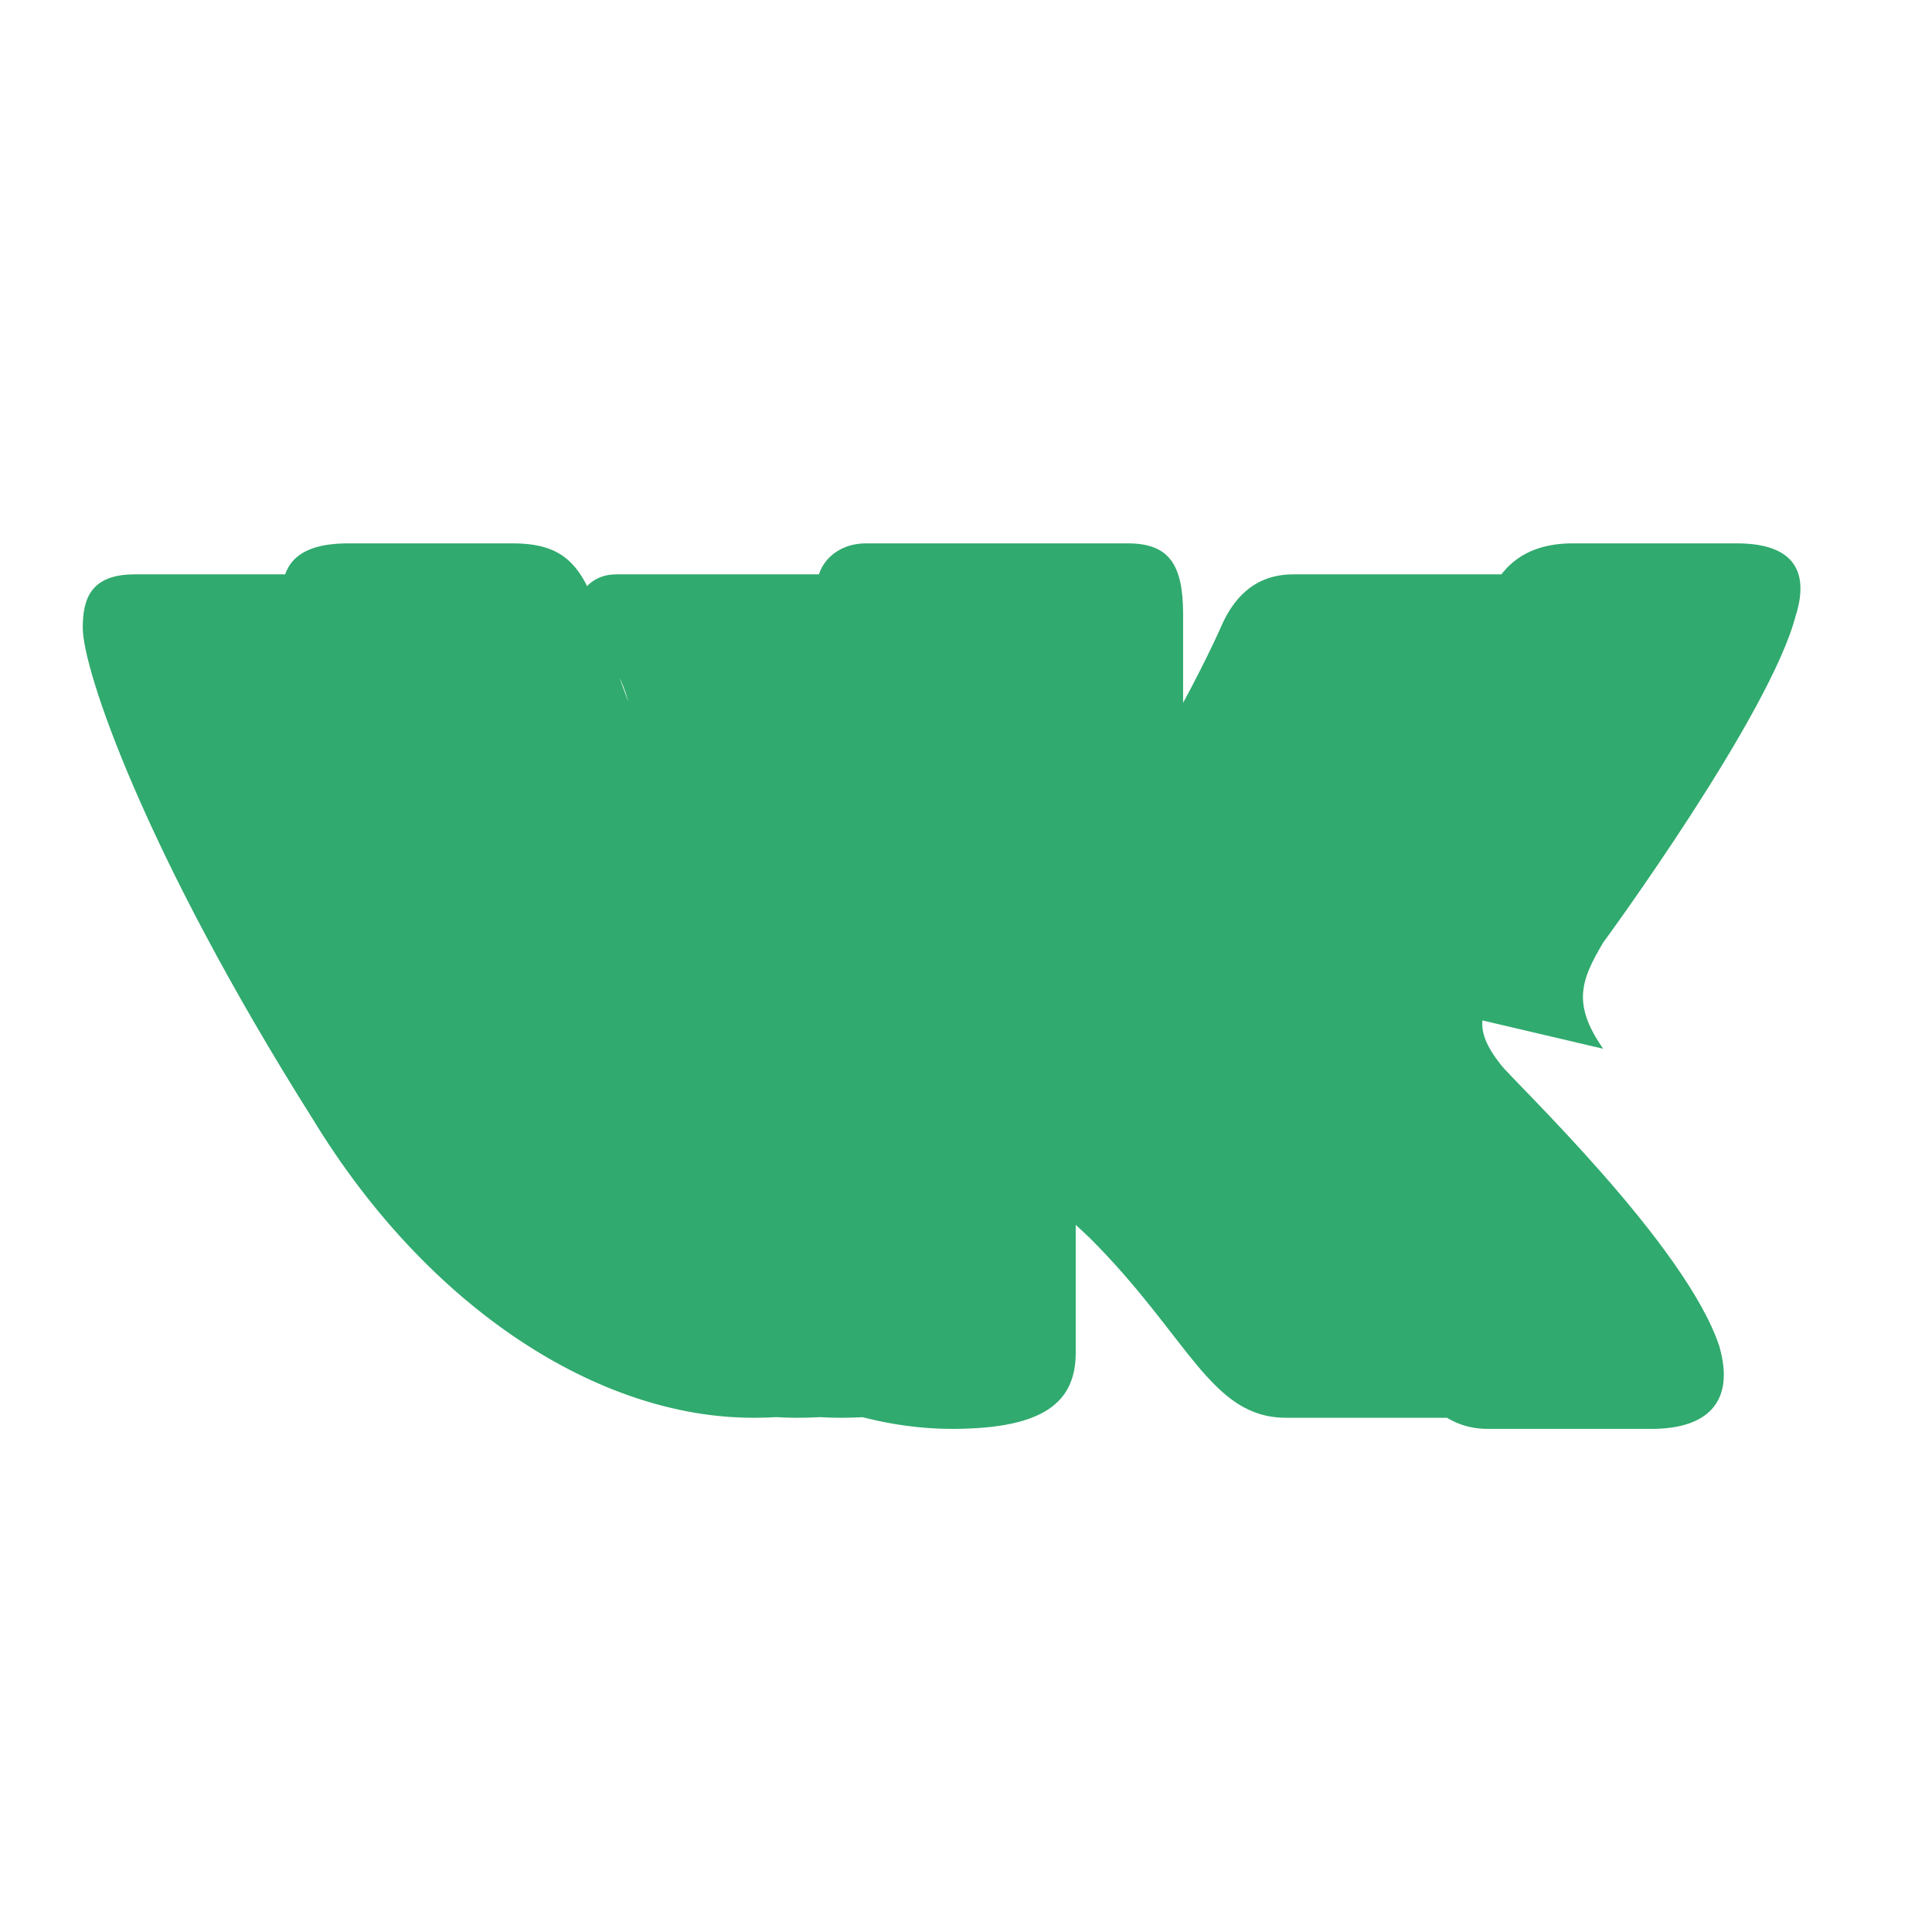 <svg width="24" height="24" viewBox="0 0 24 24" fill="none" xmlns="http://www.w3.org/2000/svg">
<path d="M19.915 13.028C19.527 12.47 19.638 12.178 19.915 11.709C19.92 11.704 22.008 8.856 22.311 7.631L22.313 7.63C22.464 7.128 22.313 6.75 21.576 6.75H19.536C18.915 6.75 18.634 7.07 18.483 7.426C18.483 7.426 17.554 9.54 16.211 10.95C15.646 11.515 15.387 11.694 15.076 11.694C14.926 11.694 14.697 11.515 14.697 11.012V7.63C14.697 7.009 14.52 6.75 14.01 6.75H10.761C10.372 6.75 10.15 7.022 10.15 7.278C10.15 7.866 10.947 7.99 11.033 9.517V11.789C11.033 12.588 10.891 12.719 10.579 12.719C9.831 12.719 8.34 10.593 7.447 7.667C7.229 7.004 6.993 6.75 6.367 6.75H4.327C3.628 6.75 3.5 7.07 3.5 7.426C3.5 8.073 4.248 10.695 6.362 14.047C7.794 16.394 9.91 17.75 11.826 17.75C12.981 17.75 13.363 17.41 13.363 16.803V14.965C13.363 14.266 13.499 14.138 13.996 14.138C14.357 14.138 14.979 14.317 16.047 15.342C17.27 16.565 17.541 17.75 18.478 17.75H20.518C21.216 17.75 21.556 17.41 21.358 16.724C20.941 15.457 18.788 13.419 18.645 13.228C18.284 12.77 18.393 12.57 18.645 12.176C18.65 12.171 20.683 9.374 21.014 8.017L21.016 8.015C21.214 7.513 21.014 7.135 20.277 7.135H18.237C17.747 7.135 17.485 7.444 17.334 7.8C17.334 7.8 16.405 9.914 15.062 11.324C14.612 11.774 14.374 11.924 14.096 11.924C13.946 11.924 13.746 11.774 13.746 11.271V8.015C13.746 7.525 13.583 7.135 13.073 7.135H9.824C9.542 7.135 9.363 7.334 9.363 7.525C9.363 7.993 9.992 8.083 10.05 9.207V11.879C10.05 12.509 9.932 12.603 9.654 12.603C8.906 12.603 7.608 10.476 6.76 8.04C6.592 7.522 6.374 7.135 5.884 7.135H3.844C3.295 7.135 3.2 7.444 3.2 7.8C3.2 8.307 3.948 10.557 6.062 13.909C7.494 16.256 9.61 17.612 11.526 17.612C12.681 17.612 13.063 17.272 13.063 16.665V14.827C13.063 14.278 13.17 14.183 13.667 14.183C14.028 14.183 14.65 14.362 15.718 15.387C16.941 16.61 17.212 17.612 18.149 17.612H20.189C20.739 17.612 21.079 17.272 20.929 16.761C20.495 15.343 18.1 13.144 18.1 13.144C17.738 12.686 17.848 12.486 18.1 12.092C18.105 12.087 20.138 9.29 20.469 7.933L20.471 7.931C20.621 7.429 20.471 7.135 19.734 7.135H17.694C17.204 7.135 16.942 7.444 16.791 7.8C16.791 7.8 15.862 9.914 14.519 11.324C14.069 11.774 13.831 11.924 13.553 11.924C13.403 11.924 13.203 11.774 13.203 11.271V7.931C13.203 7.441 13.04 7.135 12.53 7.135H9.281C8.999 7.135 8.82 7.334 8.82 7.525C8.82 7.993 9.449 8.083 9.507 9.207V11.879C9.507 12.509 9.389 12.603 9.111 12.603C8.363 12.603 7.065 10.476 6.217 8.04C6.049 7.522 5.831 7.135 5.341 7.135H3.301C2.752 7.135 2.657 7.444 2.657 7.8C2.657 8.307 3.405 10.557 5.519 13.909C6.951 16.256 9.067 17.612 10.983 17.612C12.138 17.612 12.52 17.272 12.52 16.665V14.827C12.52 14.278 12.627 14.183 13.124 14.183C13.485 14.183 14.107 14.362 15.175 15.387C16.398 16.61 16.669 17.612 17.606 17.612H19.646C20.196 17.612 20.536 17.272 20.386 16.761C19.952 15.343 17.557 13.144 17.557 13.144C17.195 12.686 17.305 12.486 17.557 12.092C17.562 12.087 19.595 9.29 19.926 7.933L19.928 7.931C20.078 7.429 19.928 7.135 19.191 7.135H17.151C16.661 7.135 16.399 7.444 16.248 7.8C16.248 7.8 15.319 9.914 13.976 11.324C13.526 11.774 13.288 11.924 13.01 11.924C12.86 11.924 12.66 11.774 12.66 11.271V7.931C12.66 7.441 12.497 7.135 11.987 7.135H8.738C8.456 7.135 8.277 7.334 8.277 7.525C8.277 7.993 8.906 8.083 8.964 9.207V11.879C8.964 12.509 8.846 12.603 8.568 12.603C7.82 12.603 6.522 10.476 5.674 8.04C5.506 7.522 5.288 7.135 4.798 7.135H2.758C2.209 7.135 2.114 7.444 2.114 7.8C2.114 8.307 2.862 10.557 4.976 13.909C6.408 16.256 8.524 17.612 10.44 17.612C11.595 17.612 11.977 17.272 11.977 16.665L11.977 14.827C11.977 14.278 12.084 14.183 12.581 14.183C12.942 14.183 13.564 14.362 14.632 15.387C15.855 16.61 16.126 17.612 17.063 17.612H19.103C19.653 17.612 19.993 17.272 19.843 16.761C19.409 15.343 17.014 13.144 17.014 13.144C16.652 12.686 16.762 12.486 17.014 12.092C17.019 12.087 19.052 9.29 19.383 7.933L19.385 7.931C19.535 7.429 19.385 7.135 18.648 7.135H16.608C16.118 7.135 15.856 7.444 15.705 7.8C15.705 7.8 14.776 9.914 13.433 11.324C12.983 11.774 12.745 11.924 12.467 11.924C12.317 11.924 12.117 11.774 12.117 11.271V7.931C12.117 7.441 11.954 7.135 11.444 7.135H8.195C7.913 7.135 7.734 7.334 7.734 7.525C7.734 7.993 8.363 8.083 8.421 9.207V11.879C8.421 12.509 8.303 12.603 8.025 12.603C7.277 12.603 5.979 10.476 5.131 8.04C4.963 7.522 4.745 7.135 4.255 7.135H2.215C1.666 7.135 1.571 7.444 1.571 7.8C1.571 8.307 2.319 10.557 4.433 13.909C5.865 16.256 7.981 17.612 9.897 17.612C11.052 17.612 11.434 17.272 11.434 16.665V14.827C11.434 14.278 11.541 14.183 12.038 14.183C12.399 14.183 13.021 14.362 14.089 15.387C15.312 16.61 15.583 17.612 16.52 17.612H18.56C19.11 17.612 19.45 17.272 19.3 16.761C18.866 15.343 16.471 13.144 16.471 13.144C16.109 12.686 16.219 12.486 16.471 12.092C16.476 12.087 18.509 9.29 18.84 7.933L18.842 7.931C18.992 7.429 18.842 7.135 18.105 7.135H16.065C15.575 7.135 15.313 7.444 15.162 7.8C15.162 7.8 14.233 9.914 12.89 11.324C12.44 11.774 12.202 11.924 11.924 11.924C11.774 11.924 11.574 11.774 11.574 11.271V7.931C11.574 7.441 11.411 7.135 10.901 7.135H7.652C7.37 7.135 7.191 7.334 7.191 7.525C7.191 7.993 7.82 8.083 7.878 9.207V11.879C7.878 12.509 7.76 12.603 7.482 12.603C6.734 12.603 5.436 10.476 4.588 8.04C4.42 7.522 4.202 7.135 3.712 7.135H1.672C1.123 7.135 1.028 7.444 1.028 7.8C1.028 8.307 1.776 10.557 3.89 13.909C5.322 16.256 7.438 17.612 9.354 17.612C10.509 17.612 10.891 17.272 10.891 16.665L10.891 14.827C10.891 14.278 10.998 14.183 11.495 14.183C11.856 14.183 12.478 14.362 13.546 15.387C14.769 16.61 15.04 17.612 15.977 17.612H18.017C18.567 17.612 18.907 17.272 18.757 16.761C18.323 15.343 15.928 13.144 15.928 13.144C15.566 12.686 15.676 12.486 15.928 12.092" fill="#30AA6E"/>
</svg>
